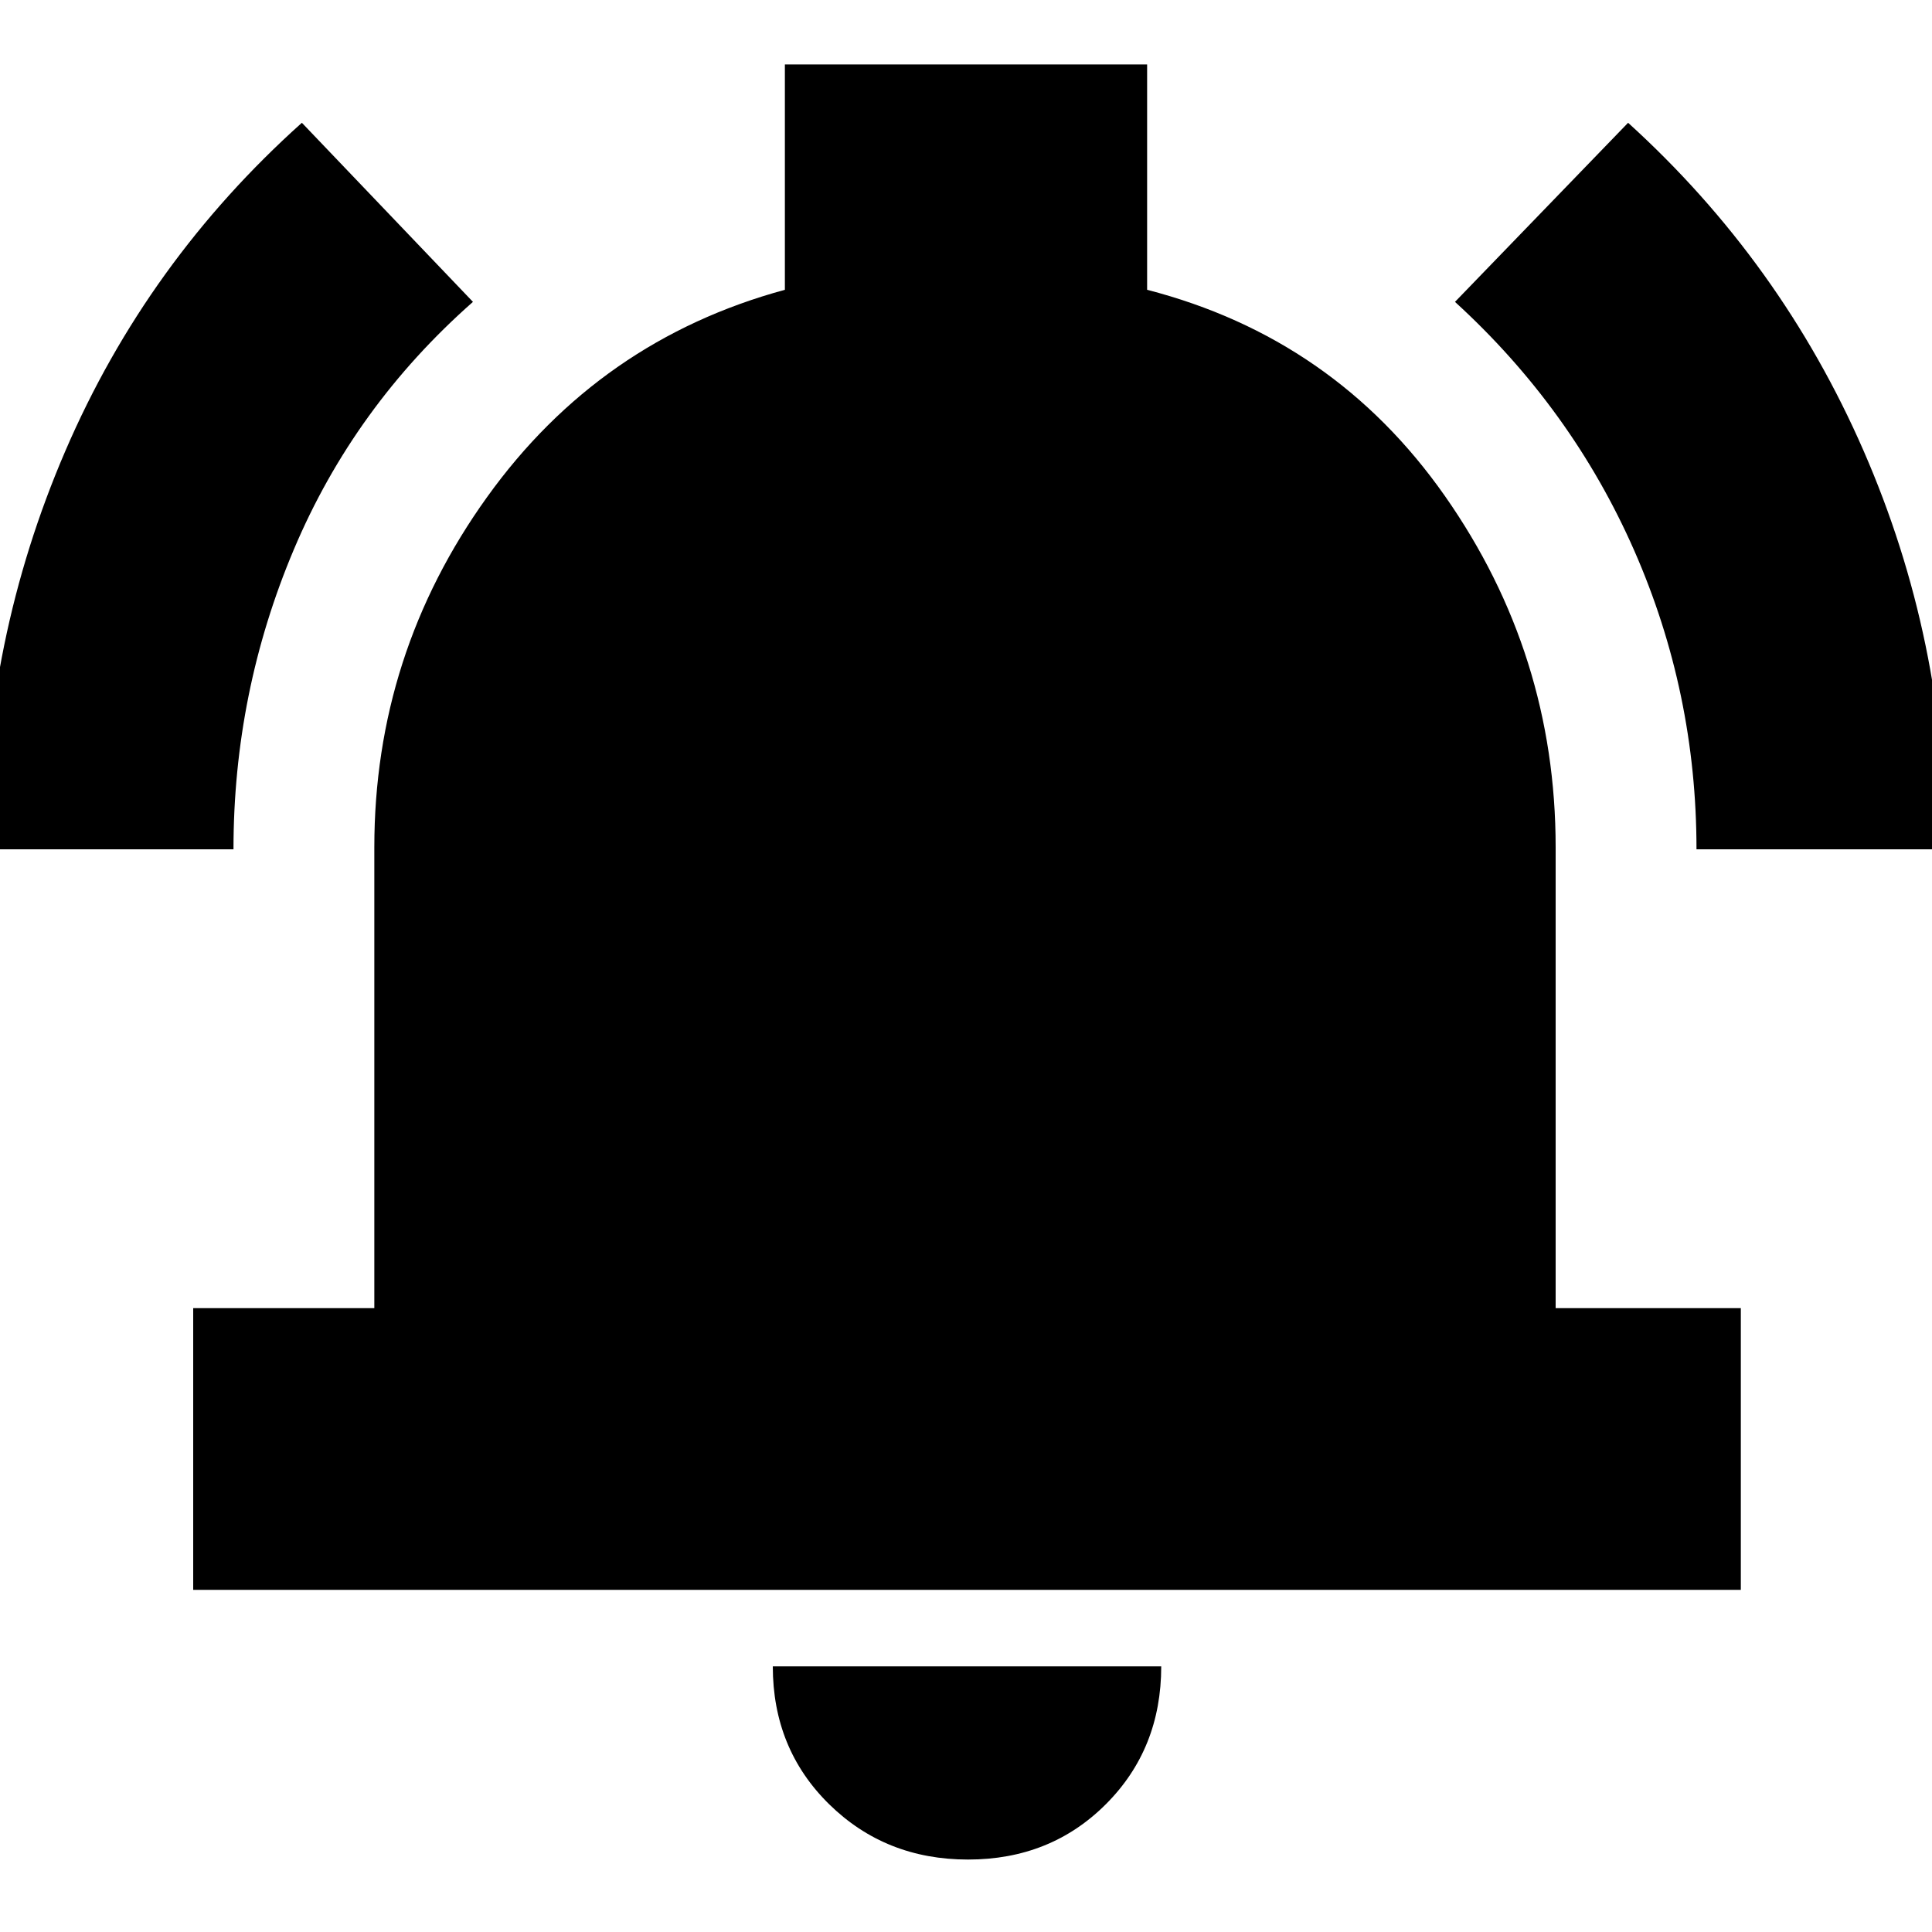 <svg xmlns="http://www.w3.org/2000/svg" height="20" width="20"><path d="M-.167 8.792q0-2.167.844-4.125.844-1.959 2.448-3.396l1.771 1.854Q3.667 4.208 3.042 5.688q-.625 1.479-.625 3.104Zm17.729 0q0-1.625-.645-3.094-.646-1.469-1.855-2.573l1.792-1.854q1.584 1.437 2.438 3.396.854 1.958.854 4.125ZM2 16.458v-2.916h1.875V8.771q0-2 1.167-3.625Q6.208 3.521 8.125 3V.667h3.75V3q1.937.5 3.083 2.135 1.146 1.636 1.146 3.636v4.771h1.917v2.916Zm8.021 2.792q-.854 0-1.438-.573Q8 18.104 8 17.25h4.021q0 .854-.573 1.427-.573.573-1.427.573Z"/></svg>